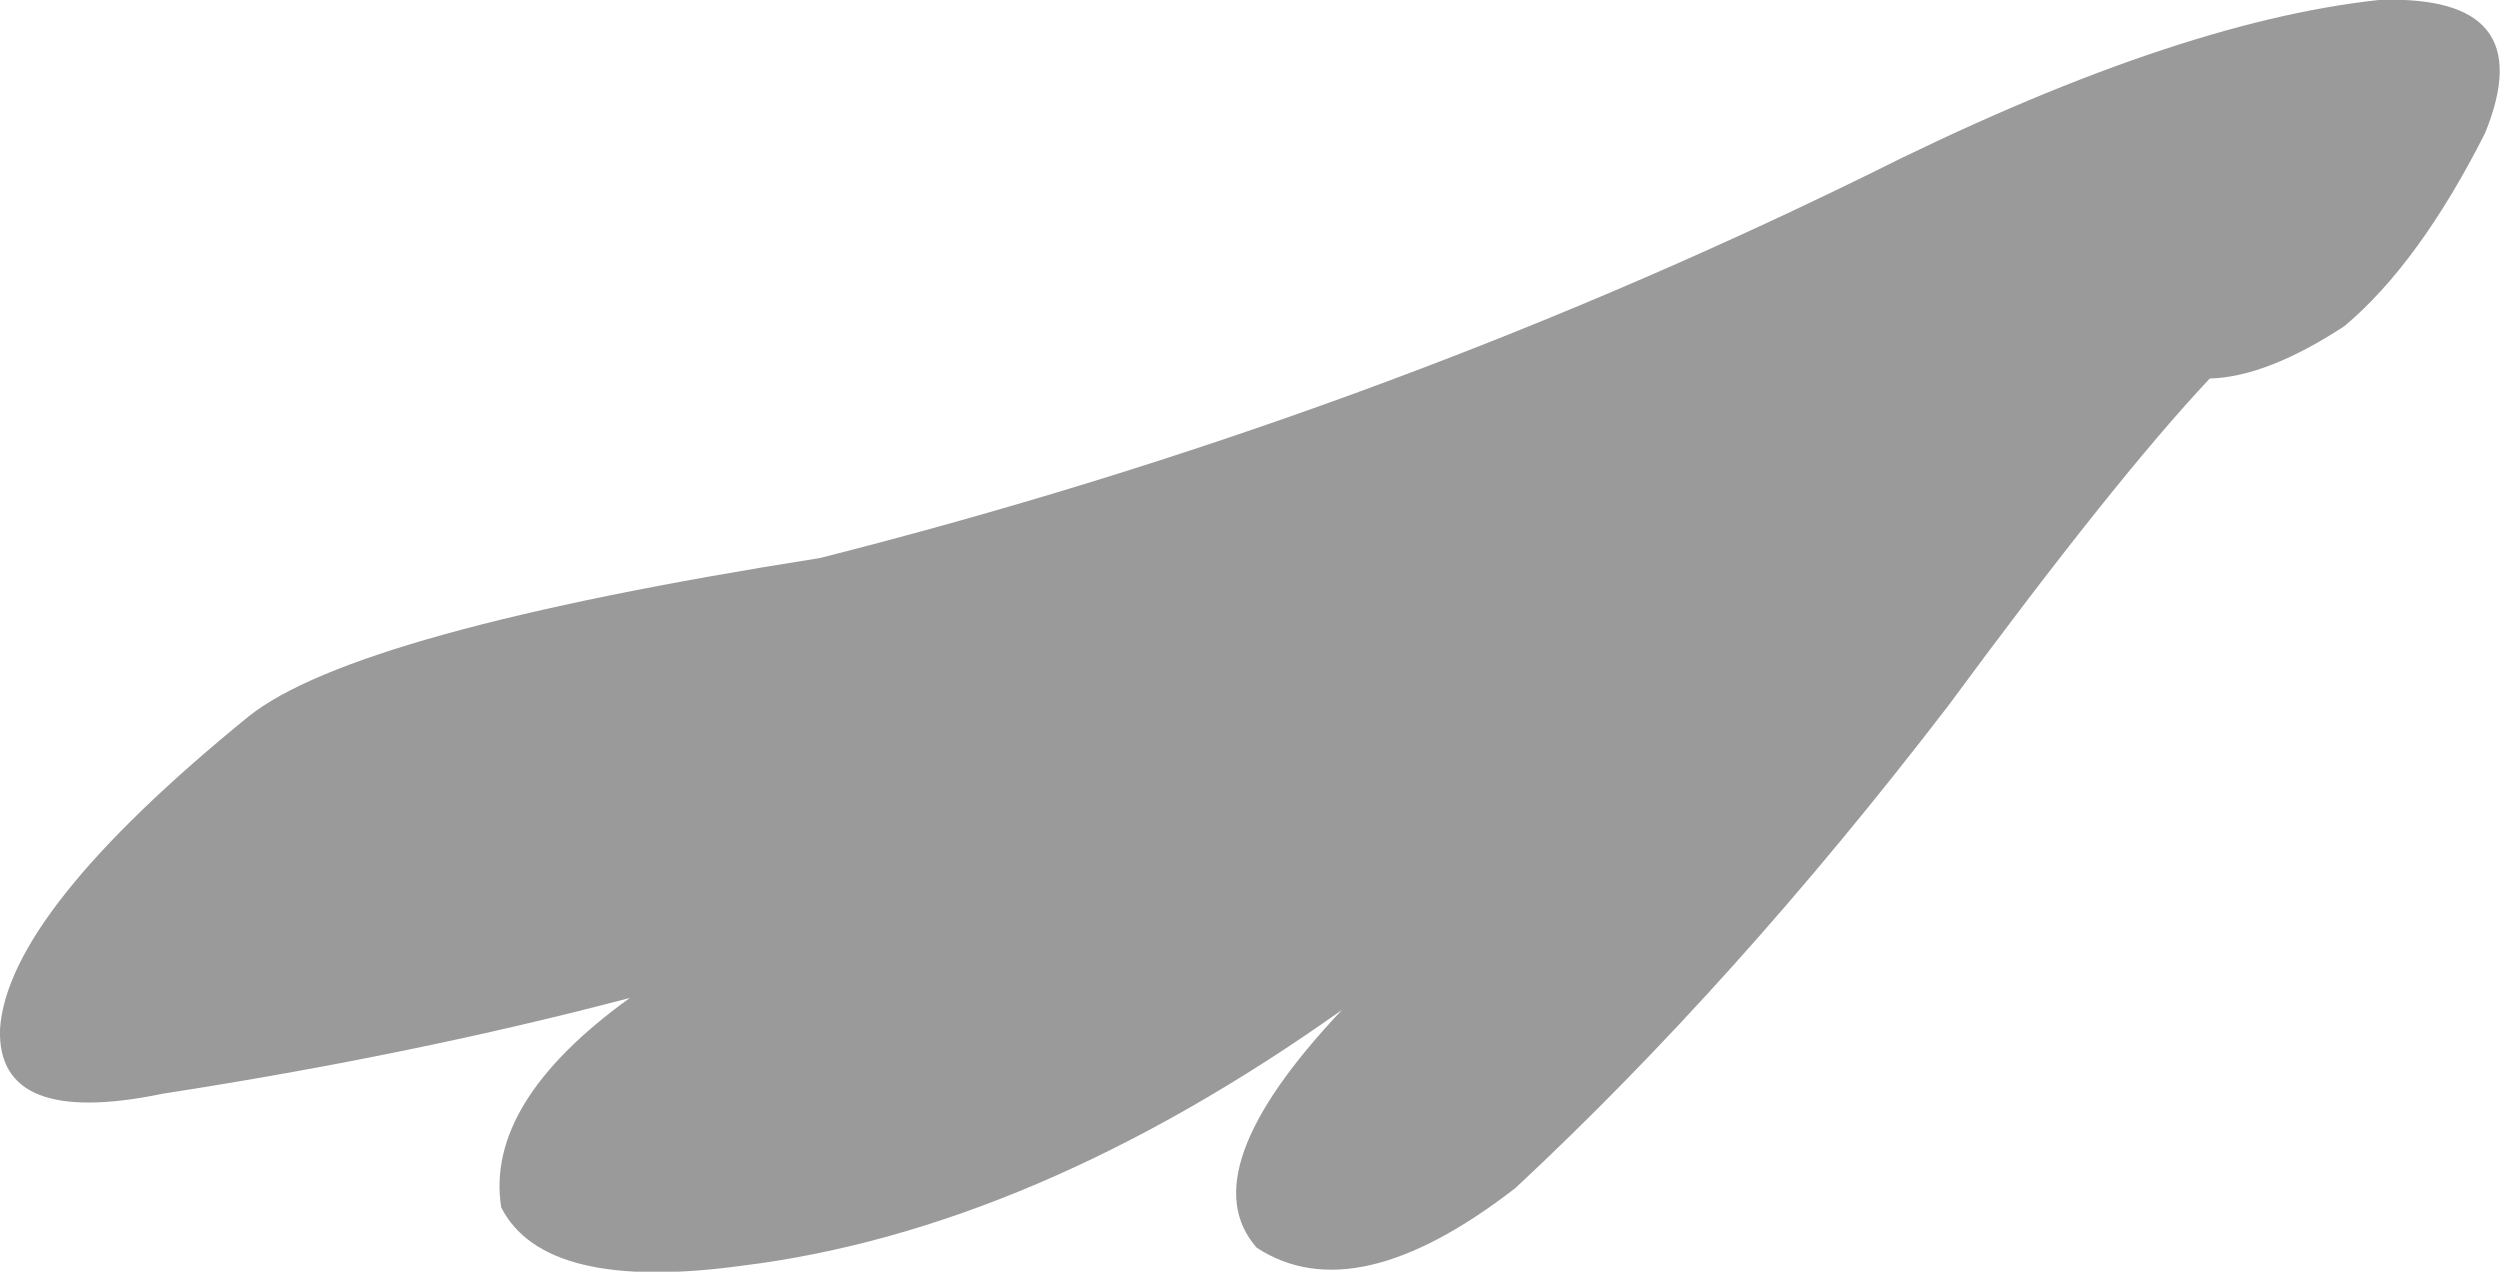 <?xml version="1.0" encoding="UTF-8" standalone="no"?>
<svg xmlns:xlink="http://www.w3.org/1999/xlink" height="42.5px" width="83.55px" xmlns="http://www.w3.org/2000/svg">
  <g transform="matrix(1.0, 0.0, 0.0, 1.0, 0.0, 21.25)">
    <path d="M73.85 -8.6 Q70.7 -5.25 65.1 2.35 58.0 11.6 50.65 18.45 45.3 22.6 42.0 20.45 39.75 17.9 44.85 12.5 34.5 19.85 24.8 21.05 18.2 21.95 16.75 19.1 16.2 15.6 21.05 12.1 13.85 14.0 5.45 15.3 -0.1 16.45 0.0 13.15 0.25 9.25 8.3 2.7 11.85 -0.15 27.4 -2.6 45.75 -7.25 62.3 -15.35 72.55 -20.5 79.5 -21.25 84.95 -21.45 83.05 -16.8 80.85 -12.45 78.35 -10.35 75.75 -8.65 73.85 -8.6" fill="#9a9a9a" fill-rule="evenodd" stroke="none"/>
  </g>
</svg>
